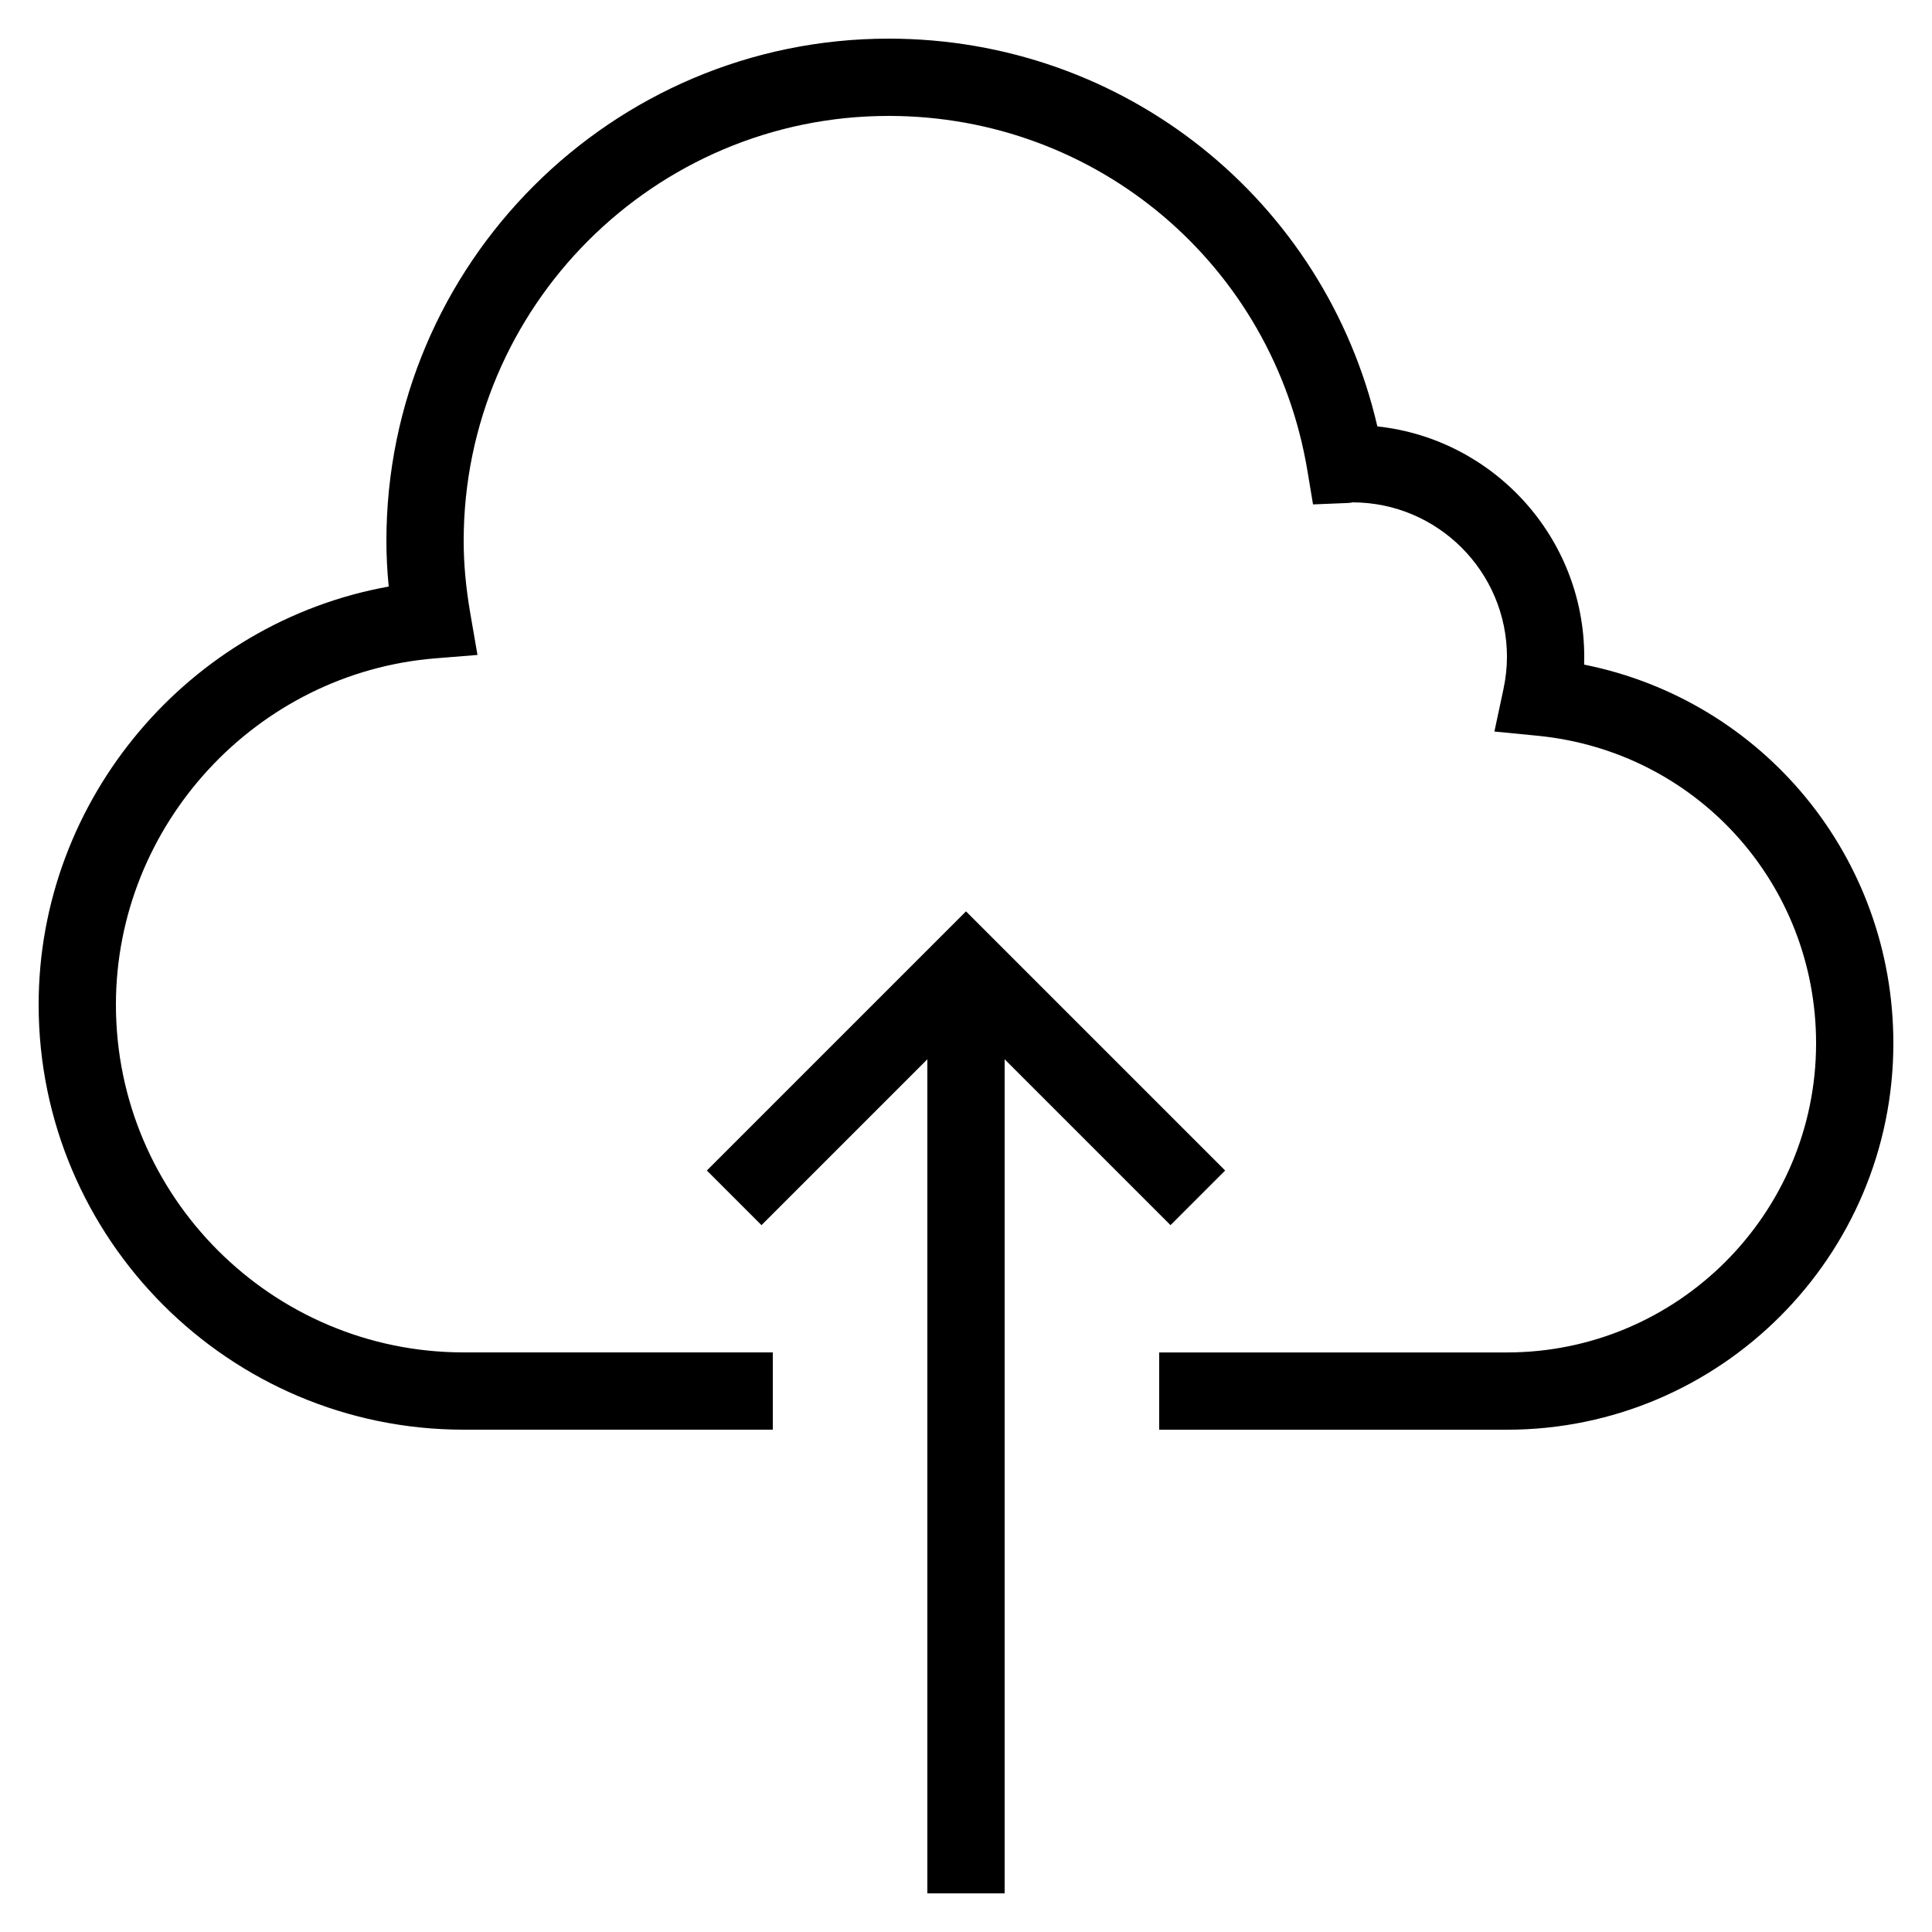 <?xml version="1.0" ?><svg id="Layer_1" style="enable-background:new 0 0 50 50;" version="1.1" viewBox="0 0 50 50" xml:space="preserve" xmlns="http://www.w3.org/2000/svg" xmlns:xlink="http://www.w3.org/1999/xlink"><g id="Layer_1_1_"><polygon points="26,49 26,27.414 30.293,31.707 31.707,30.293 25,23.586 18.293,30.293 19.707,31.707 24,27.414 24,49  "/><path d="M40.997,17.2C40.999,17.133,41,17.066,41,17c0-3.09-2.348-5.642-5.354-5.965C34.286,5.172,29.094,1,23,1   c-7.168,0-13,5.832-13,13c0,0.384,0.02,0.775,0.06,1.18C4.902,16.106,1,20.669,1,26c0,6.065,4.935,11,11,11h8v-2h-8   c-4.962,0-9-4.038-9-9c0-4.651,3.631-8.588,8.267-8.962l1.09-0.088l-0.186-1.078C12.055,15.199,12,14.586,12,14   c0-6.065,4.935-11,11-11c5.393,0,9.95,3.862,10.836,9.183l0.145,0.871l0.882-0.036c0.062-0.002,0.124-0.009,0.137-0.017   c2.206,0,4,1.794,4,4c0,0.272-0.031,0.553-0.091,0.835l-0.234,1.096l1.115,0.109c4.11,0.402,7.21,3.824,7.21,7.96   c0,4.411-3.589,8-8,8h-9v2h9c5.514,0,10-4.486,10-10C49,22.175,45.625,18.128,40.997,17.2z"/></g></svg>